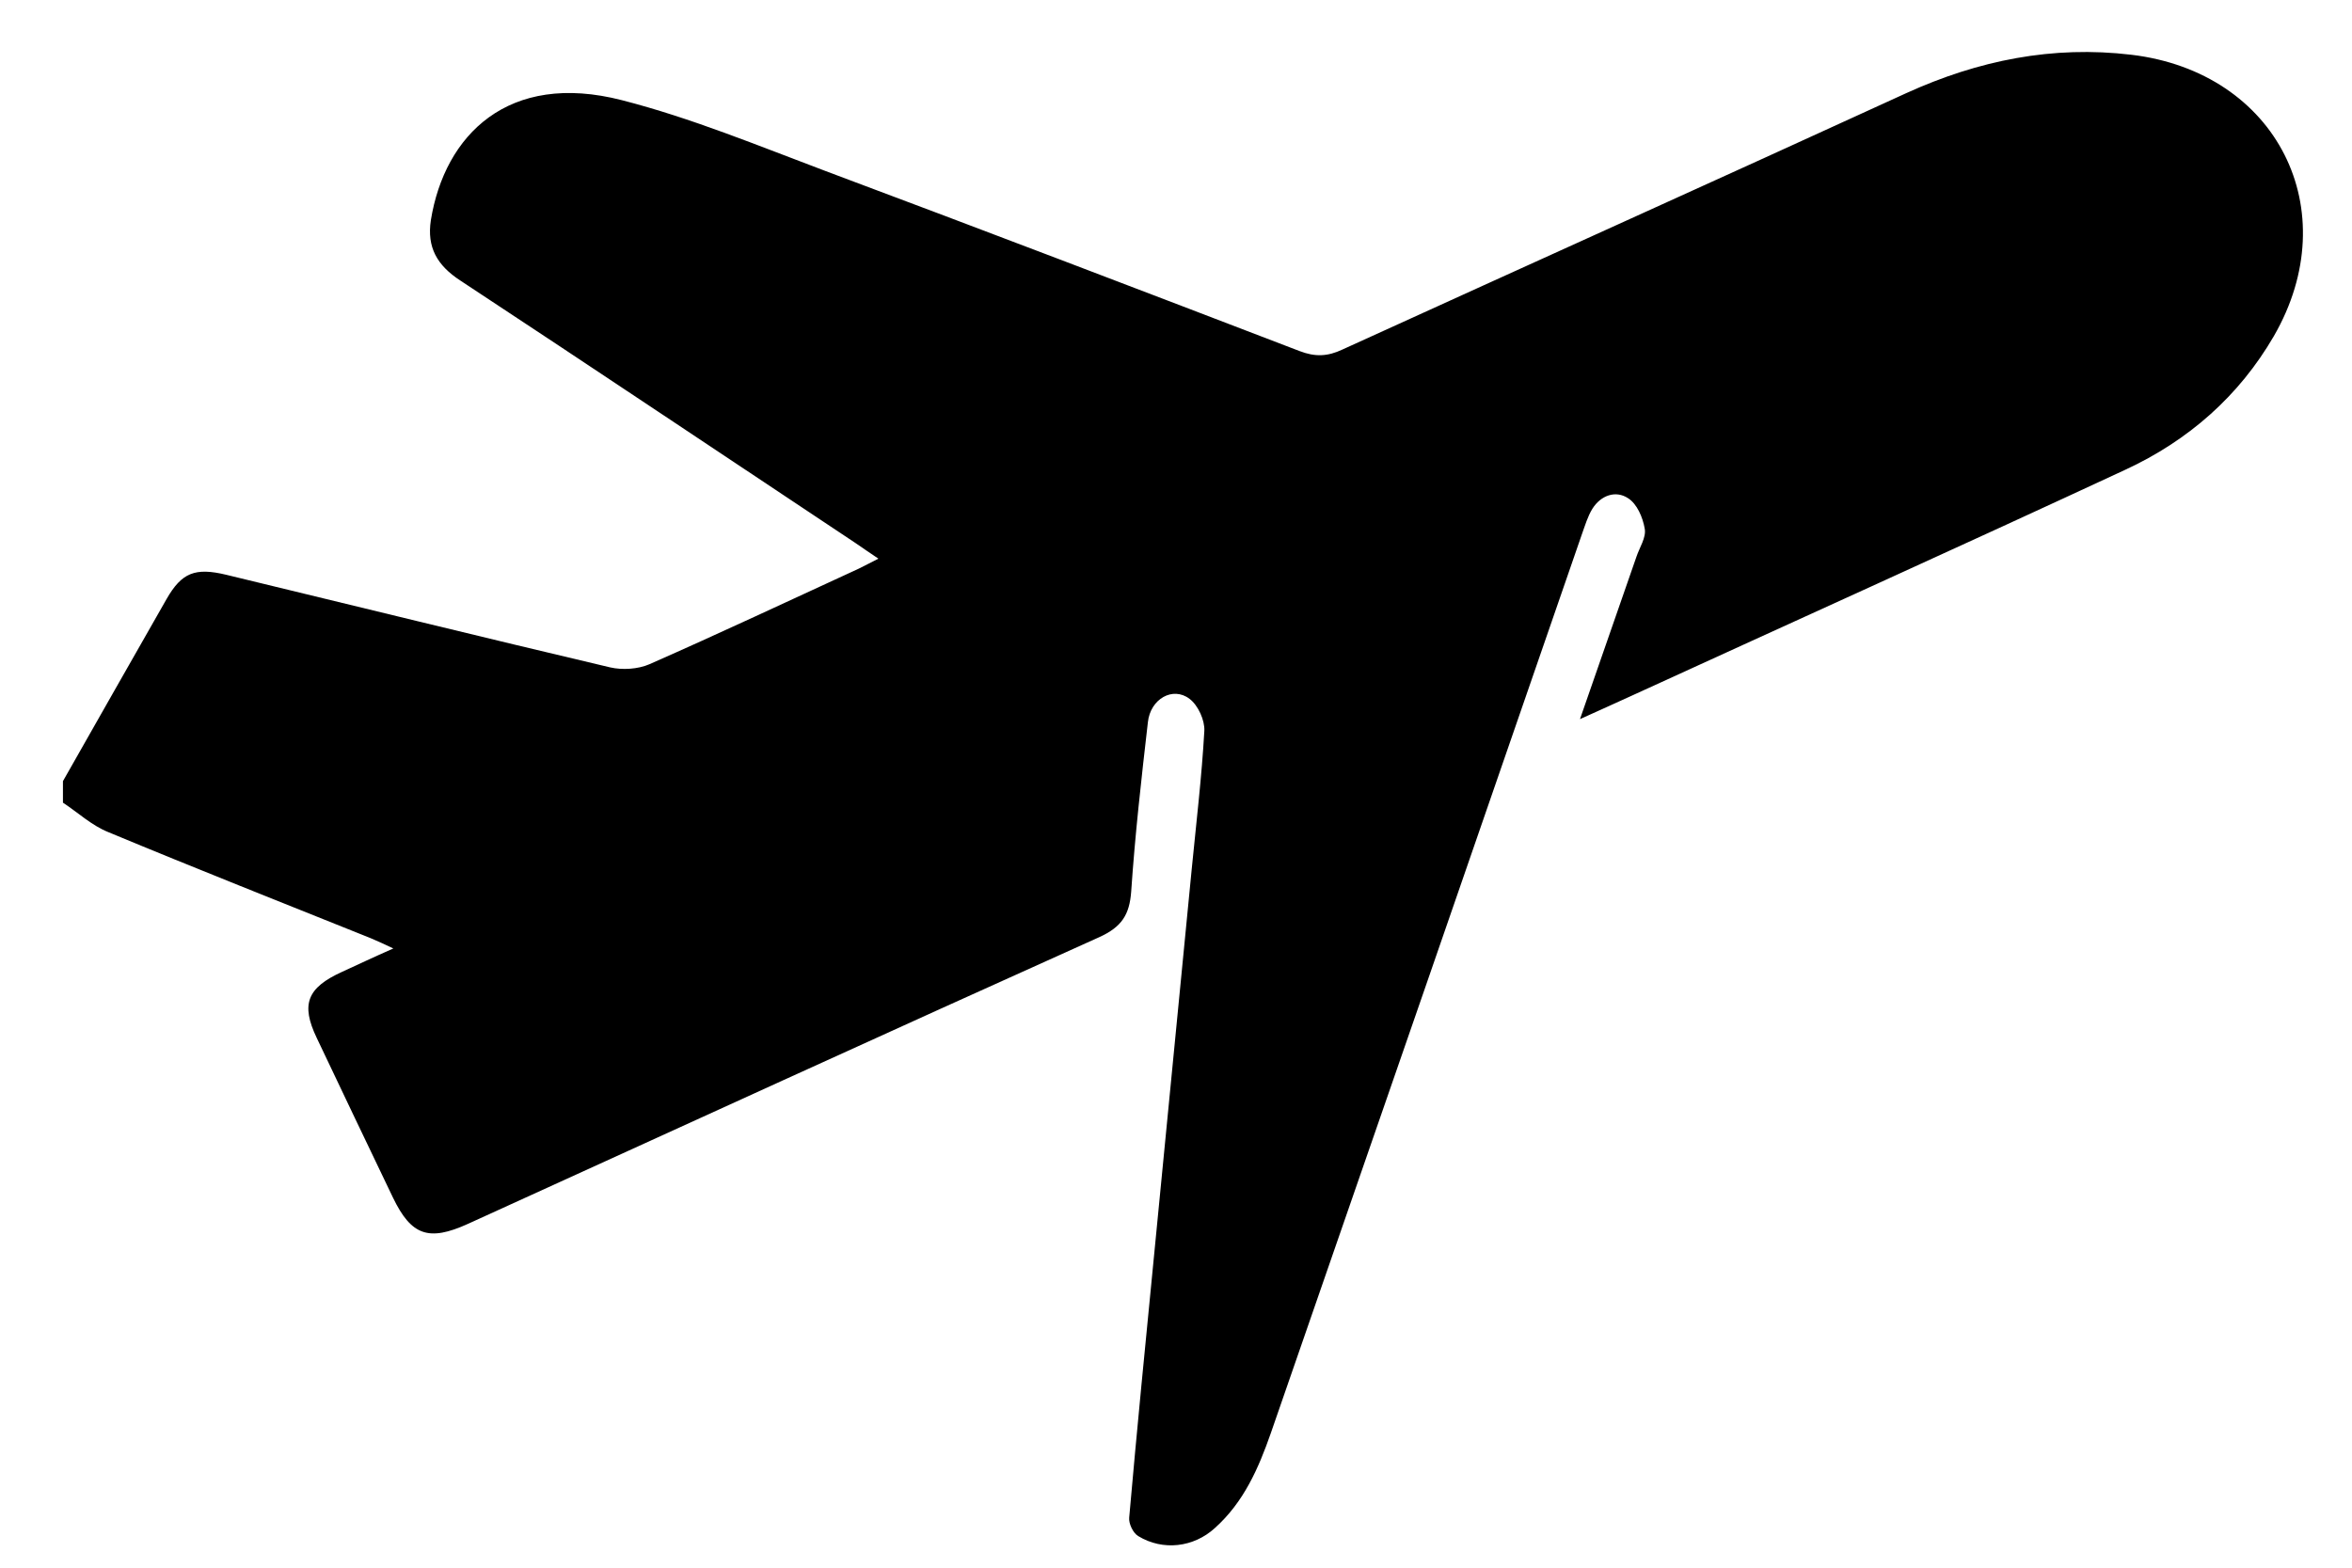 <svg width="21" height="14" viewBox="0 0 21 14" fill="none" xmlns="http://www.w3.org/2000/svg">
<path d="M0.562 6.976C0.871 6.433 1.178 5.89 1.487 5.35C1.622 5.114 1.742 5.066 2.02 5.133C3.163 5.409 4.303 5.69 5.448 5.96C5.557 5.985 5.697 5.976 5.798 5.932C6.425 5.656 7.046 5.364 7.668 5.078C7.72 5.053 7.771 5.025 7.843 4.989C7.765 4.936 7.702 4.894 7.642 4.852C6.465 4.07 5.291 3.283 4.111 2.506C3.902 2.37 3.81 2.208 3.847 1.966C3.97 1.207 4.537 0.633 5.554 0.895C6.173 1.054 6.769 1.301 7.37 1.527C8.782 2.055 10.194 2.595 11.603 3.135C11.741 3.188 11.852 3.185 11.987 3.121C13.665 2.356 15.347 1.599 17.022 0.831C17.664 0.539 18.326 0.405 19.03 0.489C20.33 0.644 20.952 1.877 20.302 3.002C19.992 3.536 19.54 3.934 18.976 4.195C17.509 4.877 16.034 5.542 14.562 6.216C14.425 6.28 14.284 6.341 14.107 6.422C14.284 5.912 14.447 5.442 14.611 4.972C14.639 4.888 14.7 4.799 14.685 4.721C14.668 4.621 14.616 4.499 14.536 4.449C14.425 4.376 14.293 4.424 14.218 4.543C14.175 4.613 14.152 4.694 14.124 4.771C13.199 7.449 12.274 10.126 11.346 12.8C11.237 13.112 11.105 13.415 10.847 13.646C10.658 13.819 10.383 13.852 10.163 13.718C10.117 13.691 10.077 13.607 10.082 13.554C10.151 12.767 10.229 11.979 10.306 11.192C10.418 10.045 10.529 8.898 10.641 7.755C10.681 7.346 10.73 6.937 10.753 6.527C10.758 6.433 10.698 6.299 10.621 6.241C10.472 6.127 10.271 6.241 10.249 6.45C10.191 6.953 10.134 7.457 10.1 7.961C10.085 8.167 10.017 8.278 9.813 8.37C7.931 9.216 6.053 10.076 4.177 10.93C3.827 11.089 3.672 11.033 3.509 10.696C3.28 10.22 3.054 9.744 2.828 9.269C2.684 8.968 2.742 8.821 3.054 8.679C3.194 8.615 3.335 8.548 3.512 8.47C3.429 8.431 3.369 8.403 3.309 8.378C2.527 8.064 1.745 7.755 0.969 7.432C0.82 7.373 0.697 7.257 0.562 7.168C0.562 7.104 0.562 7.04 0.562 6.976Z" fill="black"/>
</svg>
